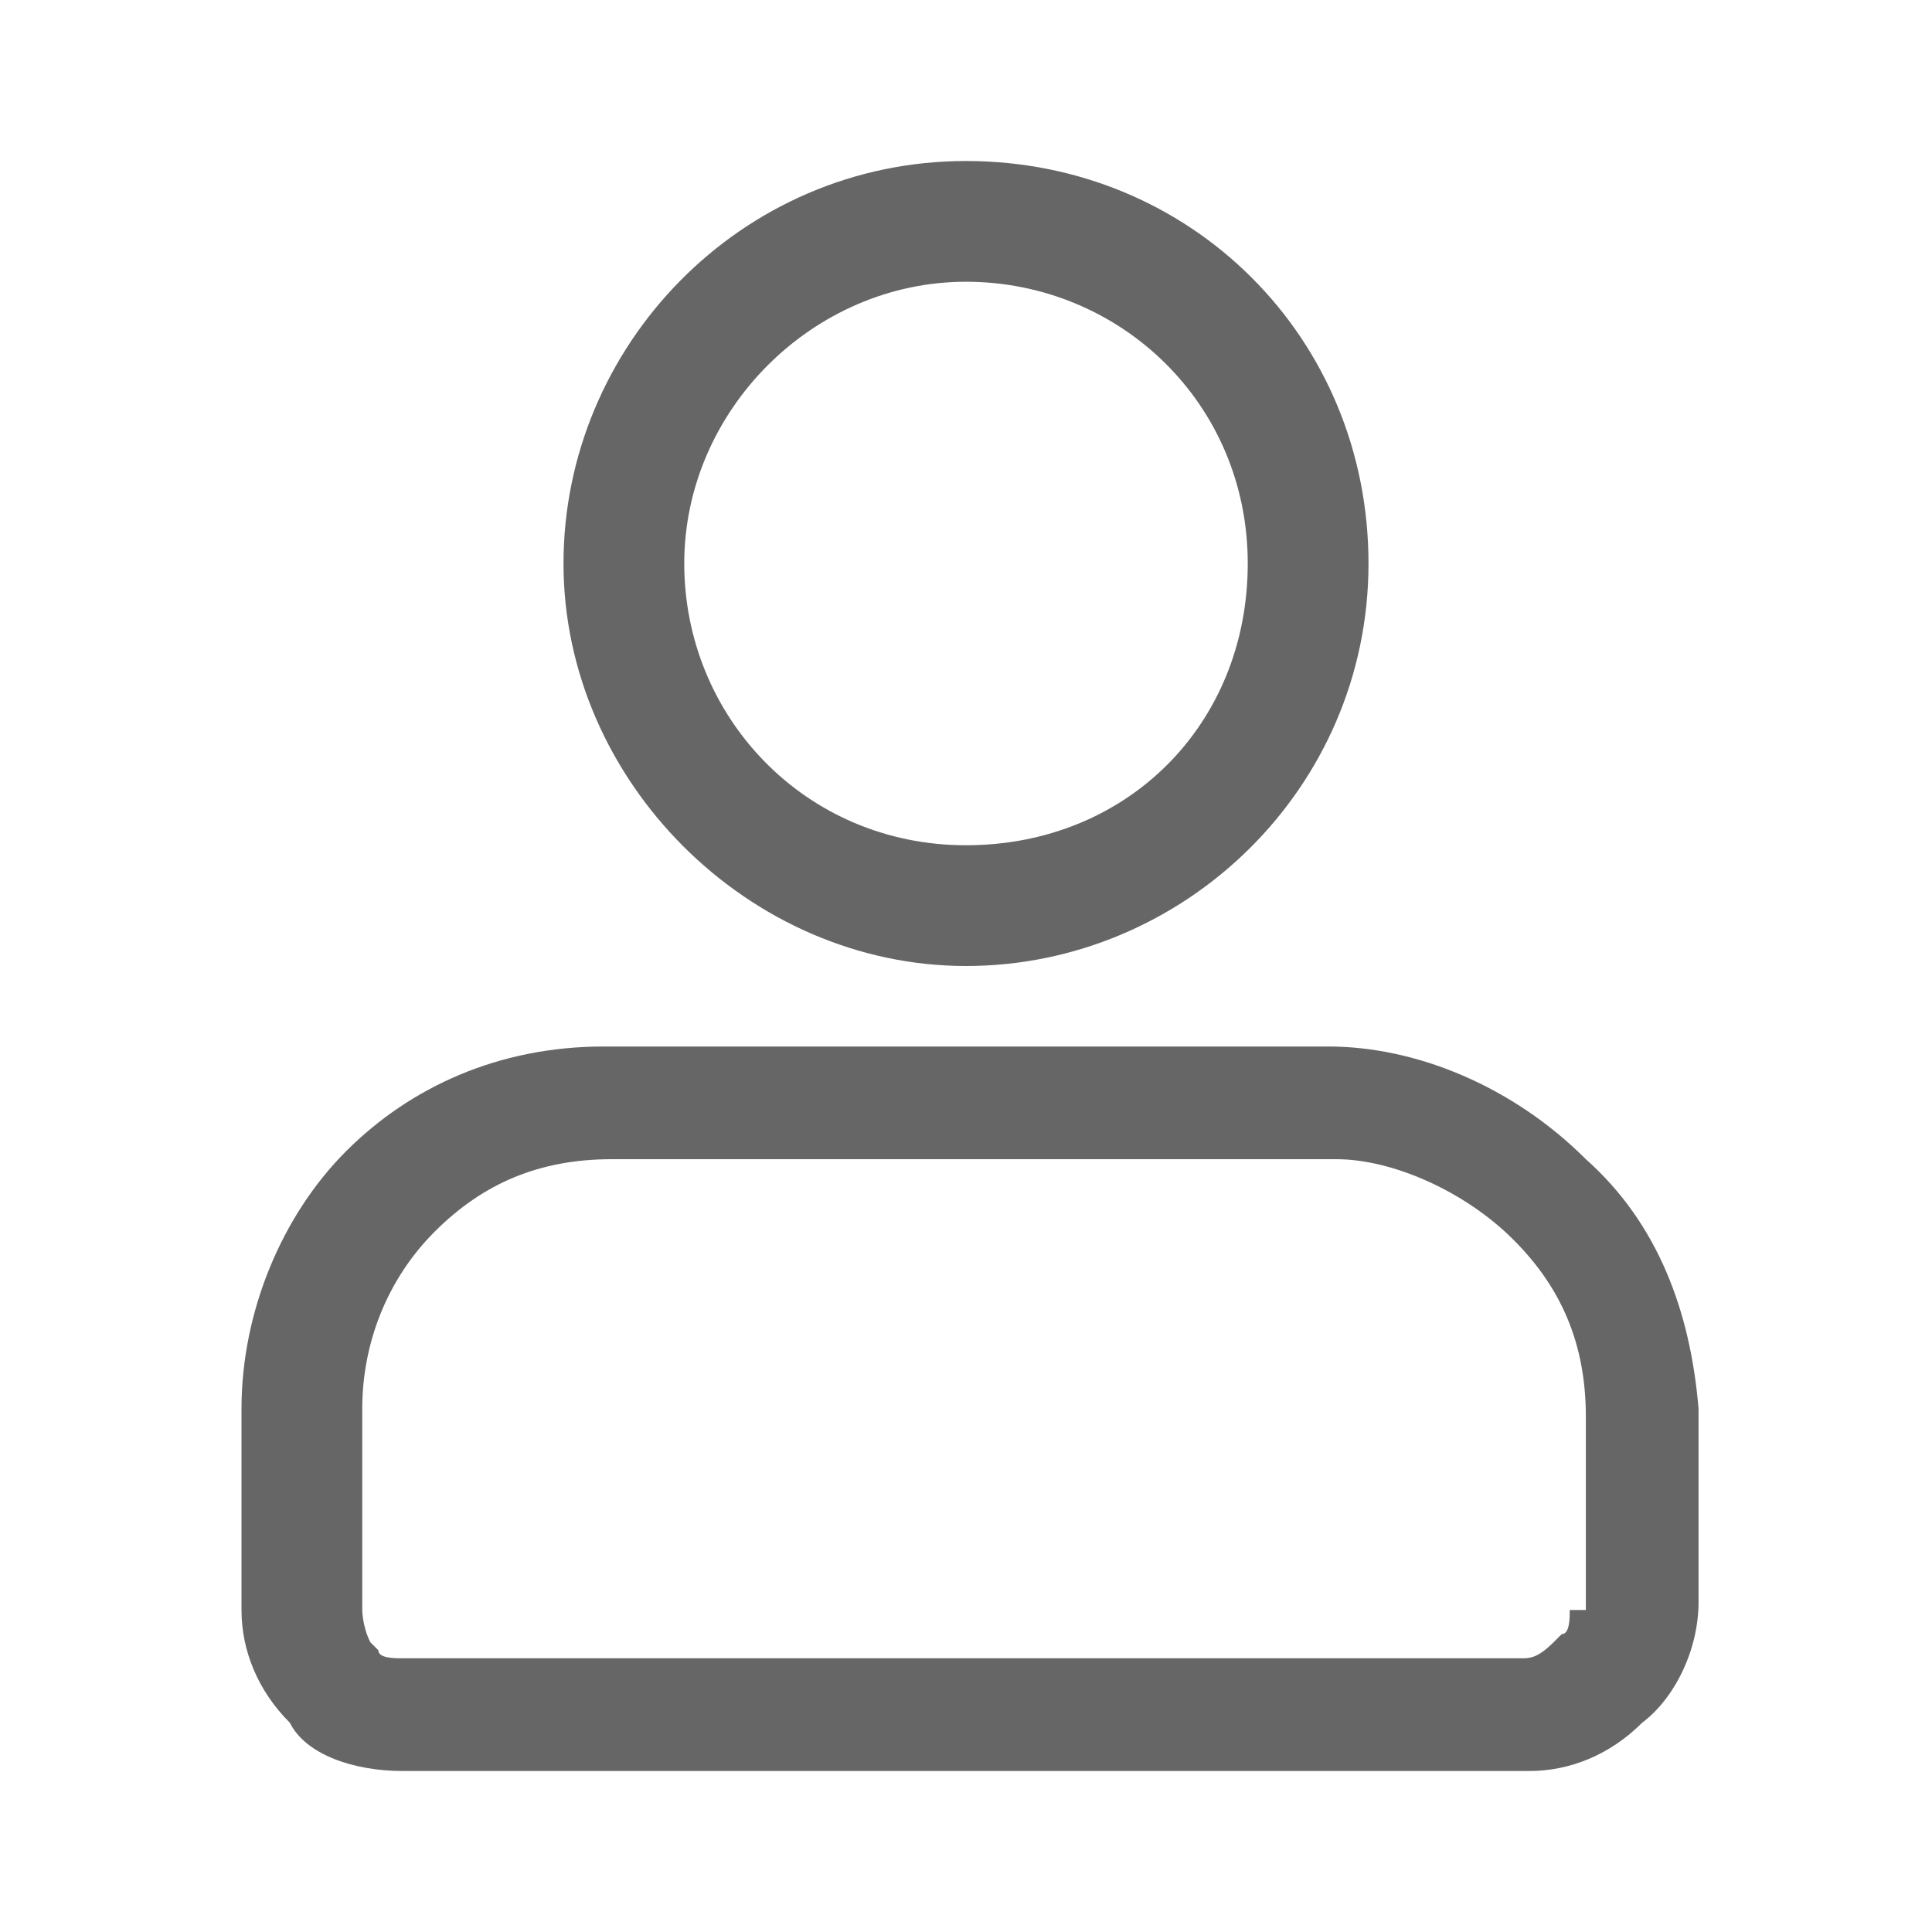 <?xml version="1.0" standalone="no"?><!DOCTYPE svg PUBLIC "-//W3C//DTD SVG 1.1//EN" "http://www.w3.org/Graphics/SVG/1.1/DTD/svg11.dtd"><svg t="1620550434011" class="icon" viewBox="0 0 1024 1024" version="1.1" xmlns="http://www.w3.org/2000/svg" p-id="6387" xmlns:xlink="http://www.w3.org/1999/xlink" width="200" height="200"><defs><style type="text/css"></style></defs><path d="M512 512c115.2 0 213.333-93.867 213.333-213.333s-93.867-213.333-213.333-213.333-213.333 98.133-213.333 213.333 98.133 213.333 213.333 213.333z m0-362.667c81.067 0 149.333 64 149.333 149.333S597.333 448 512 448 362.667 379.733 362.667 298.667s68.267-149.333 149.333-149.333zM840.533 614.4c-38.4-38.4-89.6-59.733-136.533-59.733h-384c-55.467 0-102.4 21.333-136.533 55.467-34.133 34.133-55.467 85.333-55.467 136.533V853.333c0 21.333 8.533 42.667 25.6 59.733 8.533 17.067 34.133 25.6 59.733 25.6h597.333c21.333 0 42.667-8.533 59.733-25.6 17.067-12.8 29.867-38.4 29.867-64v-102.4c-4.267-51.2-21.333-98.133-59.733-132.267z m-8.533 238.933c0 4.267 0 12.8-4.267 12.8l-4.267 4.267c-8.533 8.533-12.8 8.533-17.067 8.533H213.333c-4.267 0-12.8 0-12.8-4.267l-4.267-4.267c-4.267-8.533-4.267-17.067-4.267-17.067v-106.667c0-34.133 12.8-68.267 38.4-93.867 25.6-25.6 55.467-38.4 93.867-38.4h384c29.867 0 68.267 17.067 93.867 42.667 25.6 25.6 38.4 55.467 38.4 93.867V853.333z" fill="#666666" p-id="6388"></path></svg>